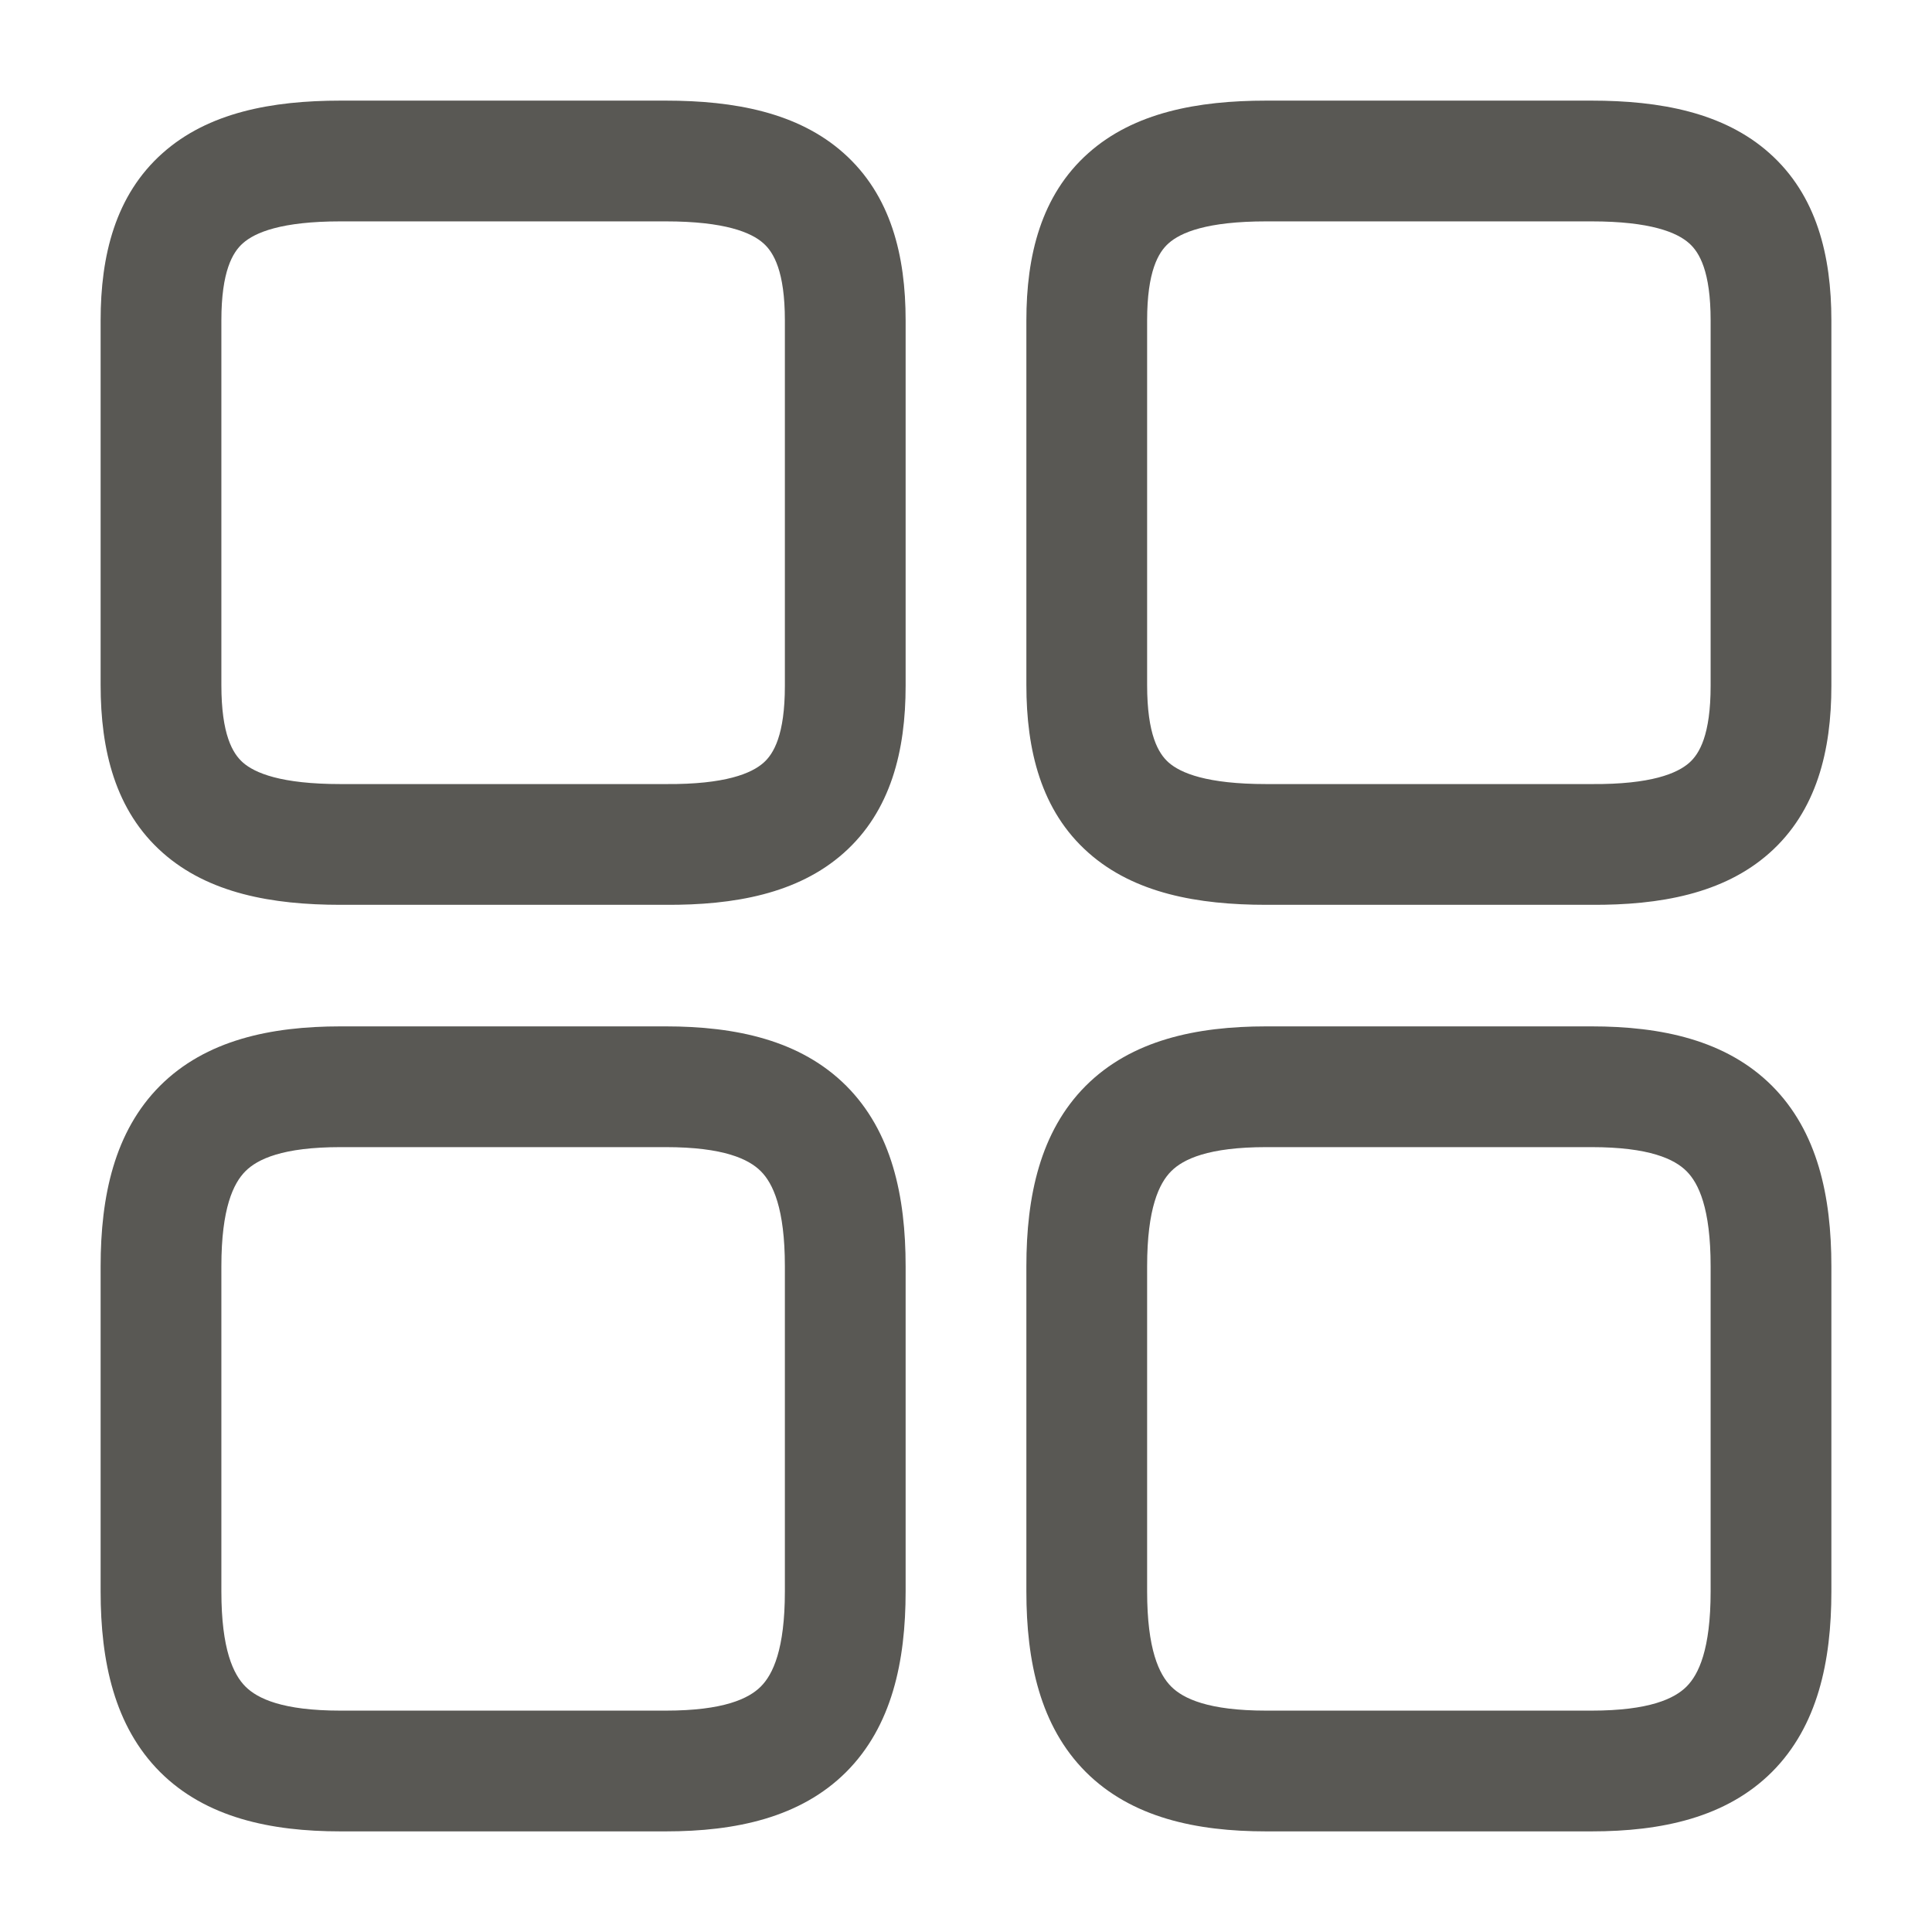 <svg width="24" height="24" viewBox="0 0 24 24" fill="none" xmlns="http://www.w3.org/2000/svg">
<path fill-rule="evenodd" clip-rule="evenodd" d="M2.021 1.901C2.588 1.397 3.376 1.25 4.23 1.25H8.27C9.124 1.25 9.912 1.397 10.479 1.901C11.069 2.425 11.25 3.178 11.25 3.98V8.52C11.25 9.321 11.069 10.076 10.478 10.599C9.91 11.102 9.121 11.245 8.268 11.24H4.23C3.379 11.24 2.59 11.097 2.022 10.594C1.43 10.071 1.25 9.315 1.25 8.51V3.98C1.25 3.178 1.431 2.425 2.021 1.901ZM3.017 3.022C2.889 3.135 2.75 3.372 2.75 3.98V8.51C2.75 9.125 2.89 9.359 3.016 9.471C3.165 9.603 3.491 9.74 4.23 9.74H8.275C9.011 9.745 9.335 9.607 9.484 9.476C9.611 9.364 9.75 9.129 9.75 8.52V3.98C9.75 3.372 9.611 3.135 9.483 3.022C9.333 2.888 9.006 2.75 8.27 2.75H4.23C3.494 2.75 3.167 2.888 3.017 3.022ZM13.521 1.901C14.088 1.397 14.877 1.25 15.73 1.25H19.77C20.624 1.25 21.412 1.397 21.979 1.901C22.569 2.425 22.75 3.178 22.75 3.98V8.52C22.75 9.321 22.569 10.076 21.978 10.599C21.41 11.102 20.621 11.245 19.768 11.24H15.73C14.879 11.24 14.09 11.097 13.522 10.594C12.93 10.071 12.75 9.315 12.75 8.51V3.98C12.75 3.178 12.931 2.425 13.521 1.901ZM14.517 3.022C14.389 3.135 14.25 3.372 14.25 3.98V8.51C14.25 9.125 14.39 9.359 14.516 9.471C14.665 9.603 14.991 9.74 15.73 9.74H19.775C20.511 9.745 20.835 9.607 20.984 9.476C21.111 9.364 21.25 9.129 21.25 8.52V3.98C21.25 3.372 21.111 3.135 20.983 3.022C20.833 2.888 20.506 2.75 19.77 2.75H15.73C14.993 2.75 14.667 2.888 14.517 3.022ZM1.988 13.488C2.556 12.921 3.36 12.75 4.23 12.75H8.27C9.14 12.75 9.944 12.921 10.512 13.488C11.079 14.056 11.25 14.86 11.25 15.73V19.77C11.25 20.64 11.079 21.444 10.512 22.012C9.944 22.579 9.14 22.75 8.27 22.75H4.23C3.36 22.75 2.556 22.579 1.988 22.012C1.421 21.444 1.25 20.64 1.25 19.77V15.73C1.25 14.86 1.421 14.056 1.988 13.488ZM3.049 14.549C2.899 14.699 2.75 15.01 2.75 15.73V19.77C2.75 20.49 2.899 20.801 3.049 20.951C3.199 21.101 3.51 21.25 4.23 21.25H8.27C8.99 21.25 9.301 21.101 9.451 20.951C9.601 20.801 9.75 20.49 9.75 19.77V15.73C9.75 15.01 9.601 14.699 9.451 14.549C9.301 14.399 8.99 14.25 8.27 14.25H4.23C3.51 14.25 3.199 14.399 3.049 14.549ZM13.488 13.488C14.056 12.921 14.86 12.75 15.73 12.75H19.77C20.64 12.75 21.444 12.921 22.012 13.488C22.579 14.056 22.75 14.86 22.75 15.73V19.77C22.75 20.64 22.579 21.444 22.012 22.012C21.444 22.579 20.64 22.75 19.77 22.75H15.73C14.86 22.75 14.056 22.579 13.488 22.012C12.921 21.444 12.75 20.64 12.75 19.77V15.73C12.75 14.86 12.921 14.056 13.488 13.488ZM14.549 14.549C14.399 14.699 14.25 15.01 14.25 15.73V19.77C14.25 20.49 14.399 20.801 14.549 20.951C14.699 21.101 15.01 21.25 15.73 21.25H19.77C20.49 21.25 20.801 21.101 20.951 20.951C21.101 20.801 21.25 20.49 21.25 19.77V15.73C21.25 15.01 21.101 14.699 20.951 14.549C20.801 14.399 20.49 14.25 19.77 14.25H15.73C15.01 14.25 14.699 14.399 14.549 14.549Z" fill="#595854"/>
</svg>
